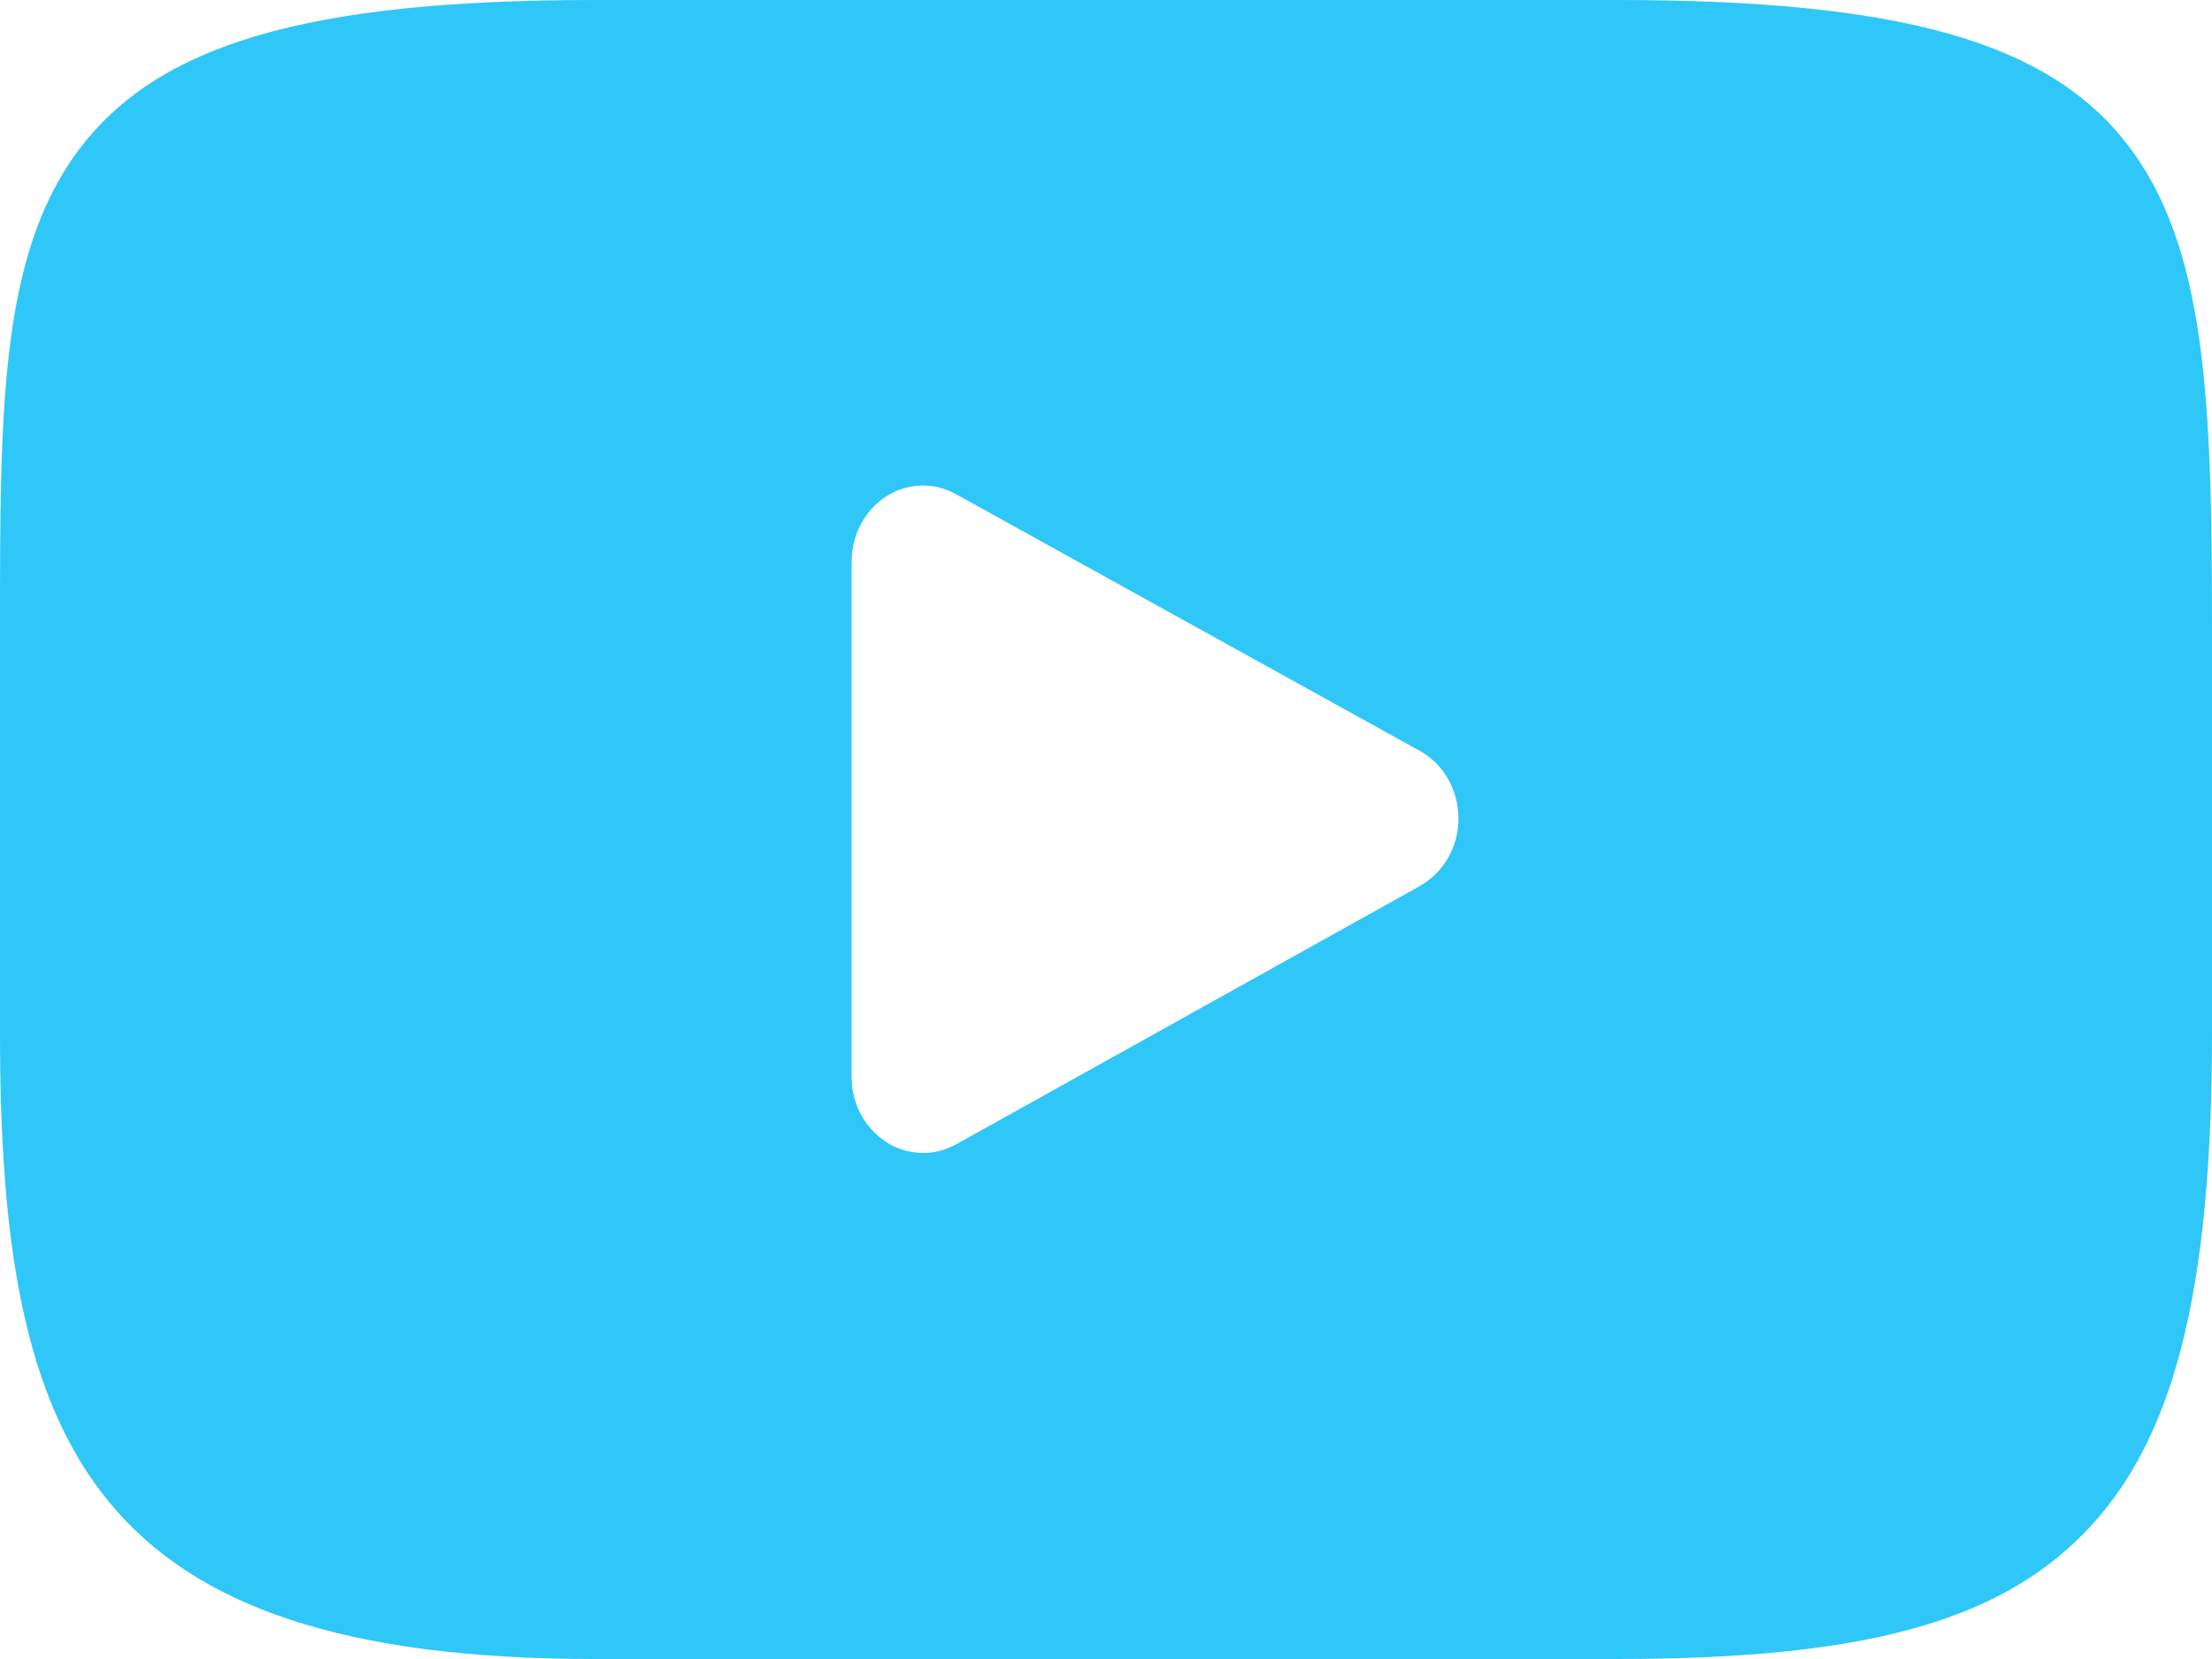 <svg width="16" height="12" viewBox="0 0 16 12" fill="none" xmlns="http://www.w3.org/2000/svg">
<path d="M15.376 1.03C14.8 0.298 13.732 0 11.696 0H4.304C2.22 0 1.136 0.318 0.56 1.097C-5.96046e-08 1.857 0 2.975 0 4.524V7.476C0 10.476 0.666 12 4.304 12H11.696C13.462 12 14.441 11.737 15.074 11.09C15.723 10.429 16 9.348 16 7.476V4.524C16 2.891 15.957 1.765 15.376 1.03ZM10.272 6.408L6.915 8.278C6.837 8.321 6.749 8.343 6.66 8.339C6.57 8.336 6.484 8.309 6.409 8.26C6.332 8.209 6.268 8.139 6.225 8.057C6.182 7.974 6.159 7.883 6.16 7.79V4.062C6.16 3.87 6.254 3.692 6.408 3.592C6.483 3.543 6.569 3.516 6.658 3.512C6.748 3.509 6.836 3.531 6.914 3.574L10.271 5.432C10.441 5.526 10.549 5.714 10.549 5.919C10.55 6.018 10.525 6.115 10.477 6.201C10.428 6.287 10.357 6.358 10.272 6.408Z" fill="#2FC7F7"/>
</svg>
